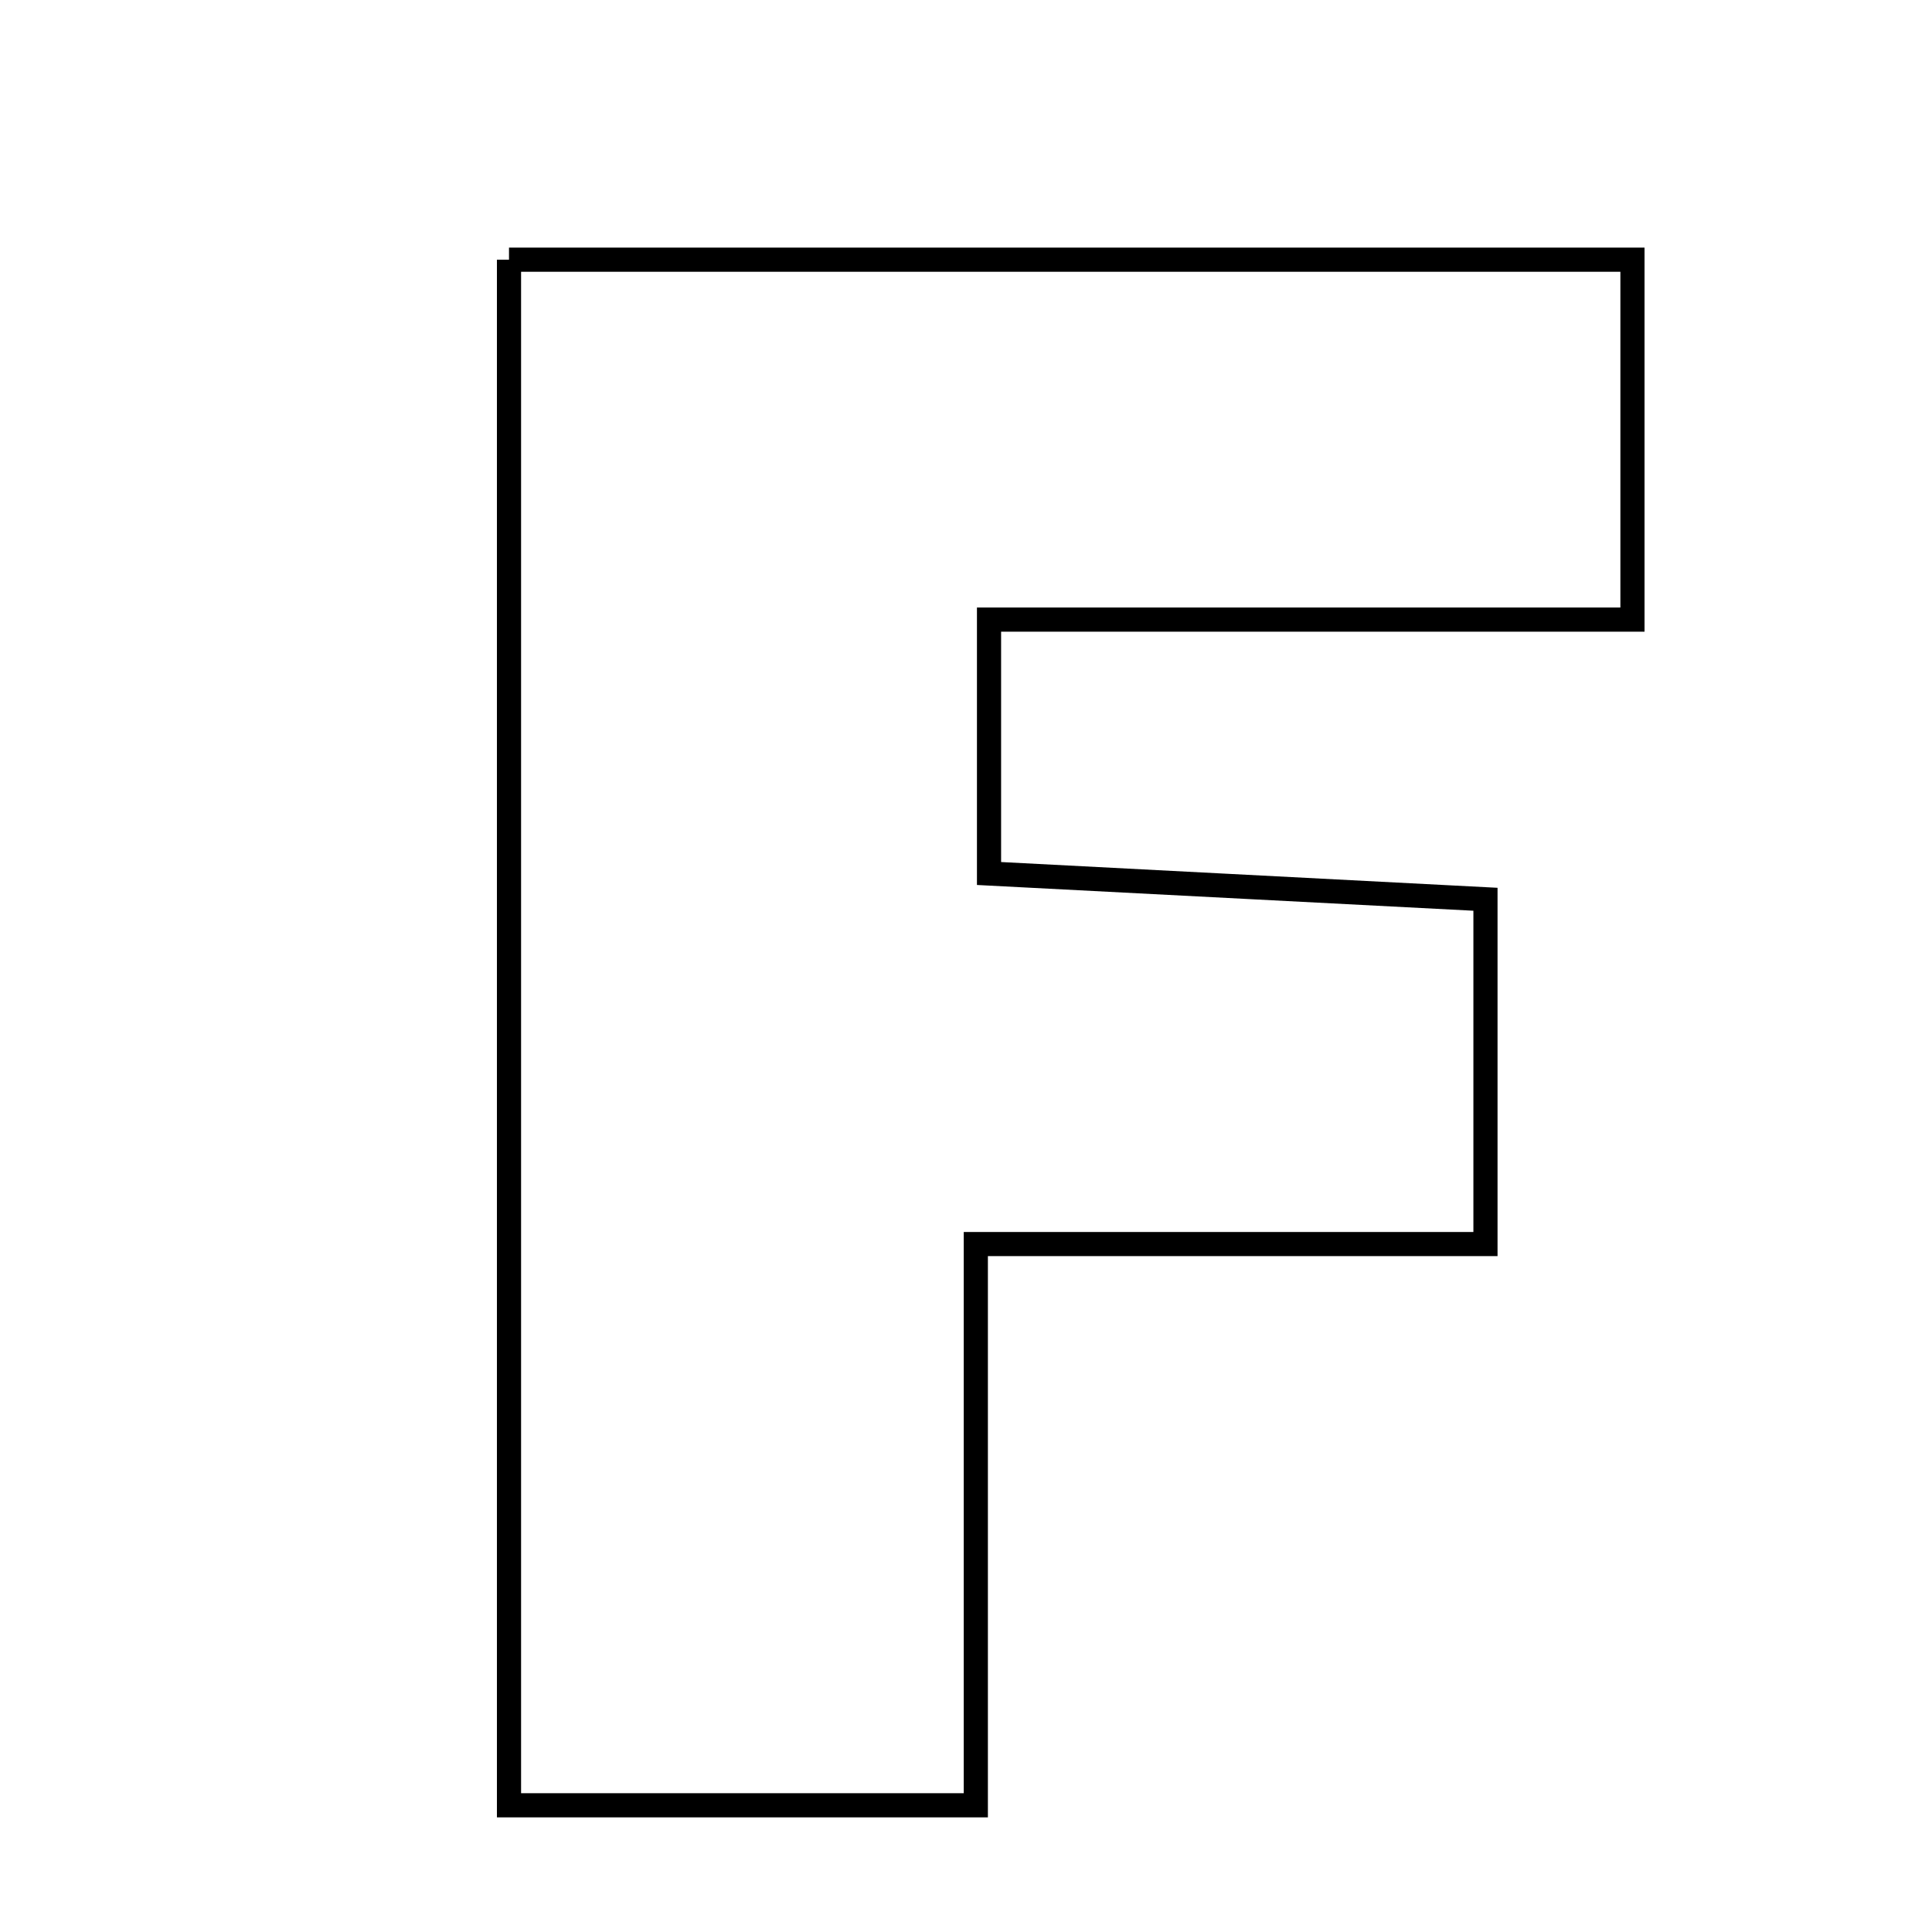 <svg xmlns="http://www.w3.org/2000/svg" viewBox="0.0 0.0 24.0 24.0" height="200px" width="200px"><path fill="none" stroke="black" stroke-width=".3" stroke-opacity="1.0"  filling="0" d="M6.323 3.226 C10.877 3.226 15.47 3.226 20.279 3.226 C20.279 4.553 20.279 5.971 20.279 7.697 C17.684 7.697 15.061 7.697 12.286 7.697 C12.286 8.836 12.286 9.677 12.286 10.851 C14.276 10.954 16.289 11.059 18.453 11.171 C18.453 12.625 18.453 13.864 18.453 15.454 C16.386 15.454 14.366 15.454 12.122 15.454 C12.122 17.932 12.122 20.074 12.122 22.426 C10.083 22.426 8.278 22.426 6.323 22.426 C6.323 16.059 6.323 9.758 6.323 3.226"></path></svg>